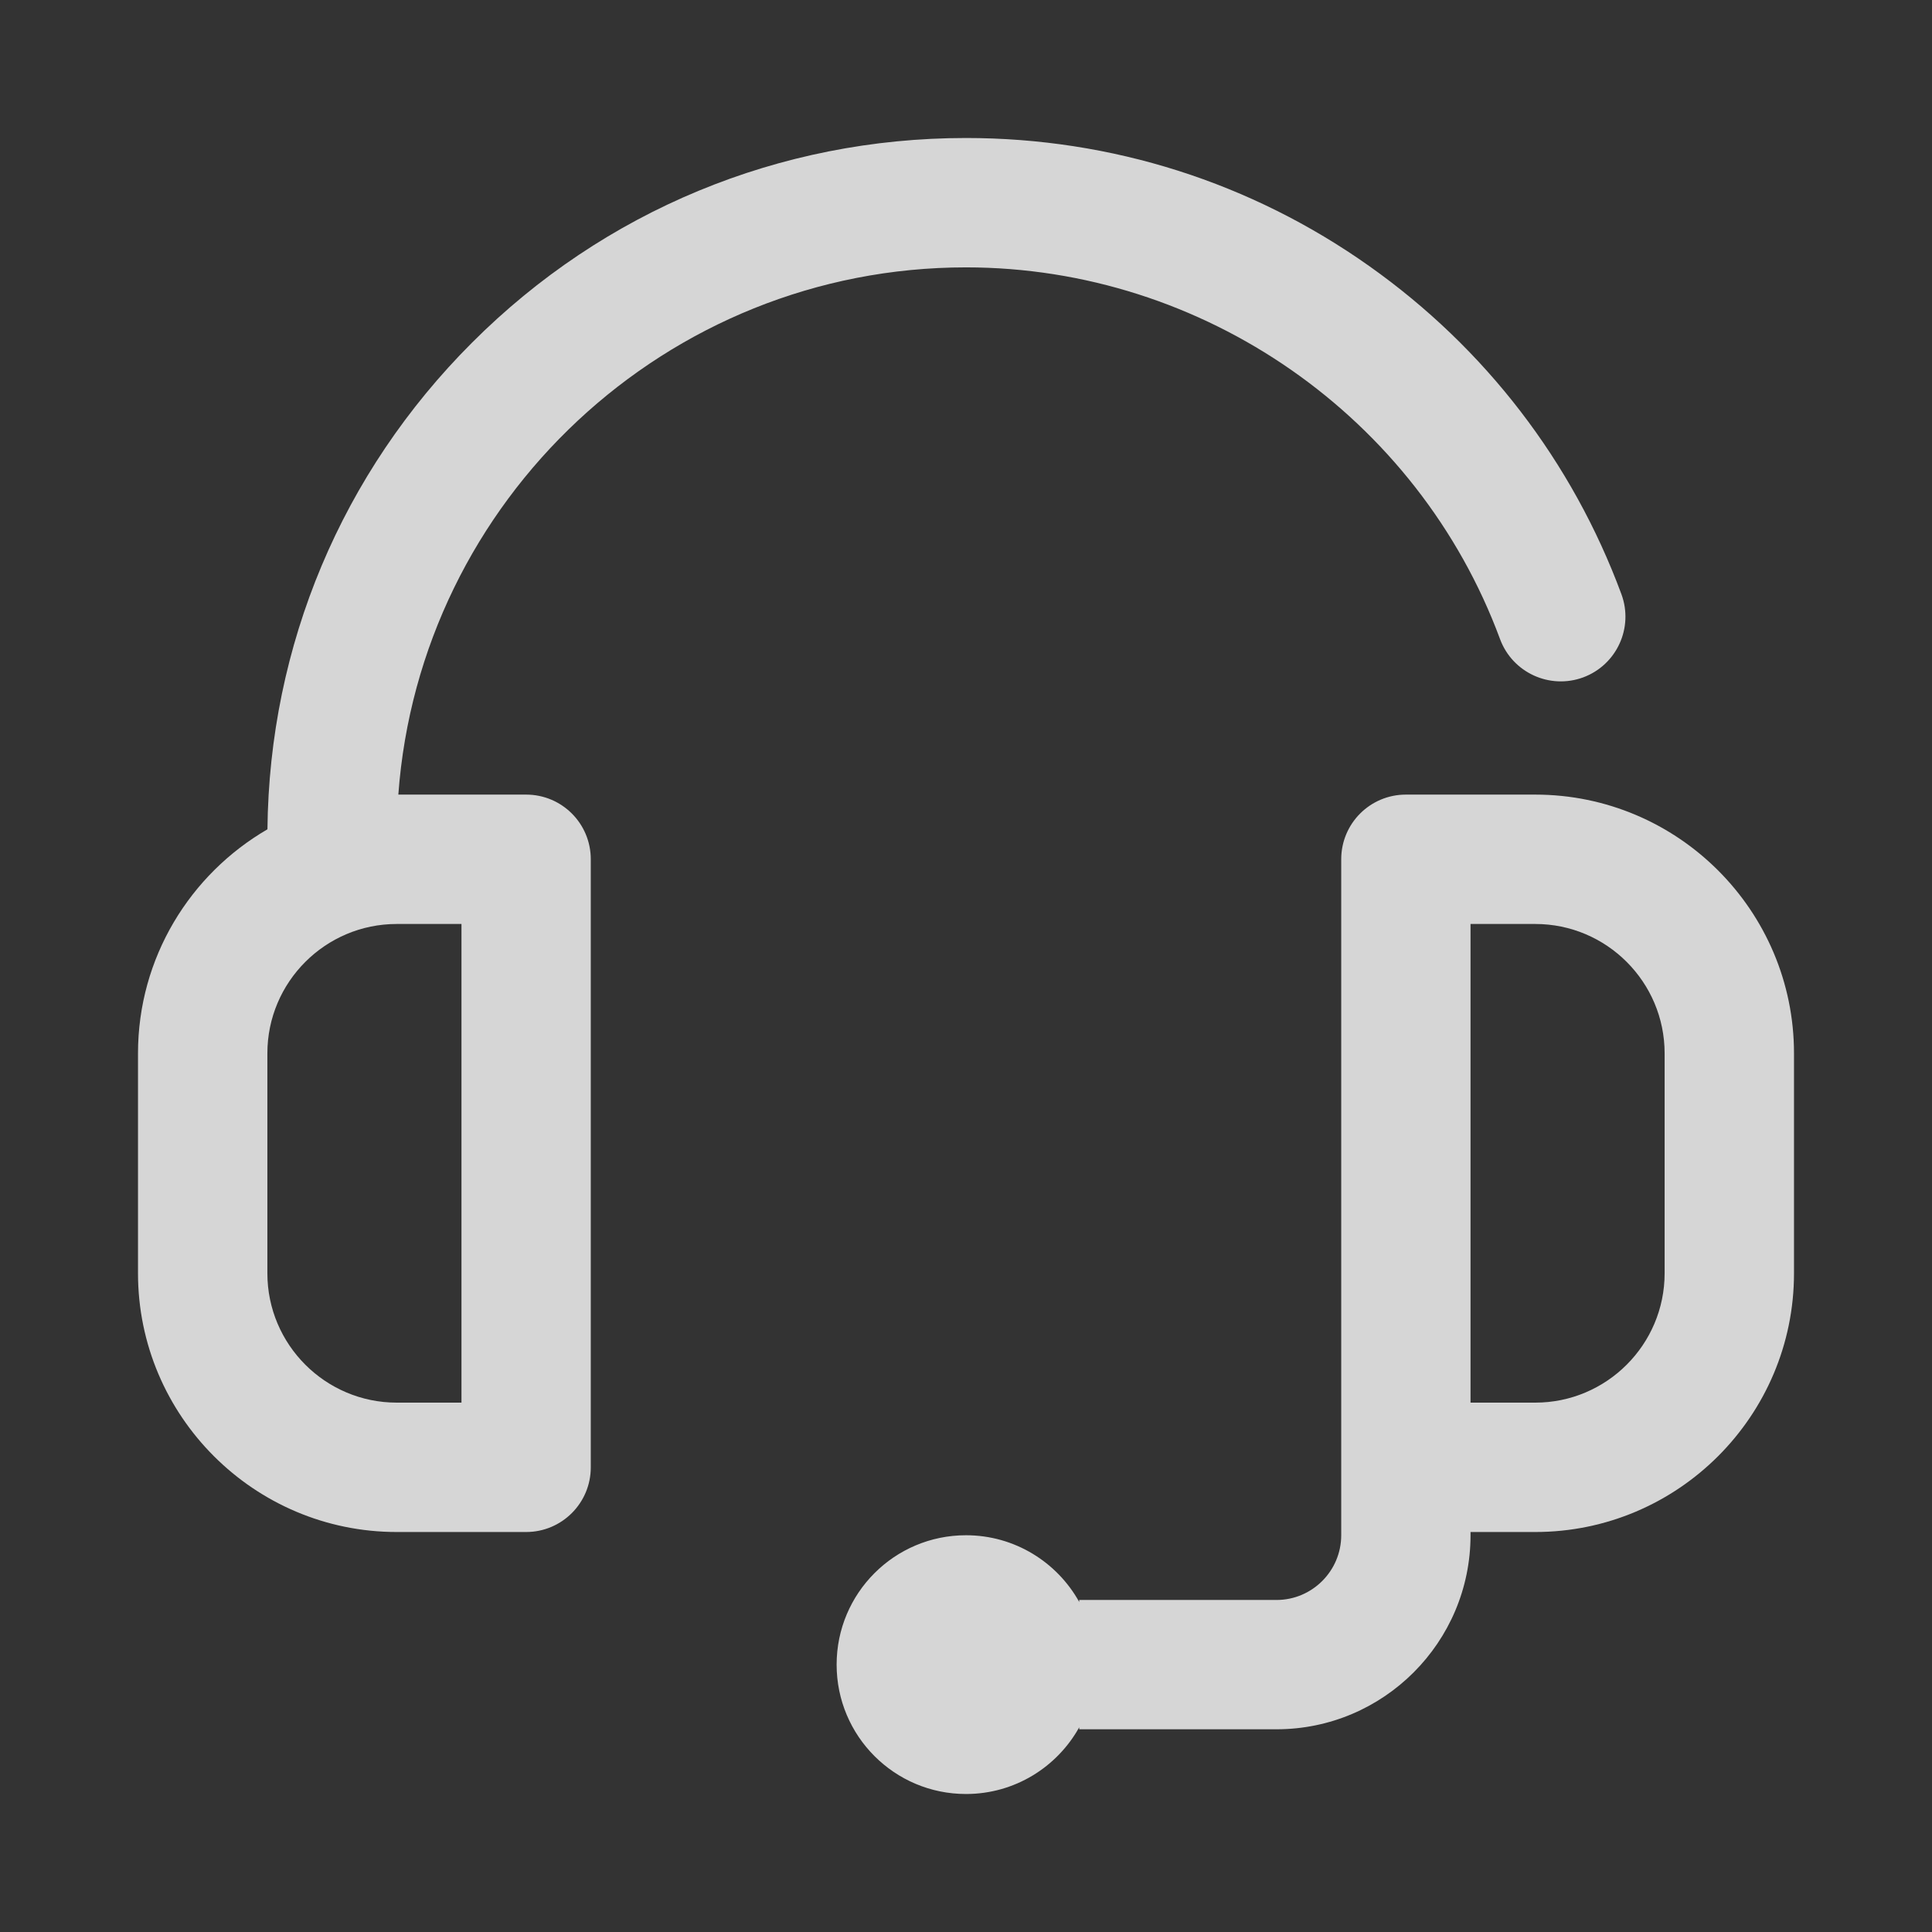 <?xml version="1.0" encoding="UTF-8"?>
<svg width="28px" height="28px" viewBox="0 0 28 28" version="1.1" xmlns="http://www.w3.org/2000/svg" xmlns:xlink="http://www.w3.org/1999/xlink">
    <rect x="0" y="0" width="28" height="28" fill="#333333" stroke="none"/>
    <!-- Generator: Sketch 50 (54983) - http://www.bohemiancoding.com/sketch -->
    <title>ic_dispatcher</title>
    <desc>Created with Sketch.</desc>
    <defs></defs>
    <g id="industrial-landings" stroke="none" stroke-width="1" fill="none" fill-rule="evenodd">
        <g id="transport2" transform="translate(-890, -2909)">
            <g id="3" transform="translate(-104, 2009)">
                <g id="txt" transform="translate(994, 544)">
                    <g id="Group-9" transform="translate(0, 356)">
                        <g id="ic_dispatcher">
                            <rect id="Rectangle-7" x="0" y="0" width="28" height="28"></rect>
                            <g id="headset" opacity="0.8" transform="translate(2, 2)" fill="#FFFFFF" fill-rule="nonzero">
                                <path d="M5.625,9.516 L3.773,9.516 C4.085,5.25 7.656,1.875 12,1.875 C15.438,1.875 18.548,4.04 19.74,7.263 C19.92,7.748 20.459,7.996 20.945,7.817 C21.43,7.637 21.678,7.098 21.499,6.612 C20.788,4.691 19.526,3.048 17.848,1.859 C16.132,0.643 14.11,0 12,0 C9.296,0 6.753,1.053 4.841,2.966 C2.953,4.853 1.903,7.354 1.876,10.019 C0.756,10.669 0,11.88 0,13.266 L0,16.453 C0,18.521 1.682,20.203 3.75,20.203 L5.625,20.203 C6.143,20.203 6.562,19.783 6.562,19.266 L6.562,10.453 C6.562,9.935 6.143,9.516 5.625,9.516 Z M4.688,18.328 L3.75,18.328 C2.716,18.328 1.875,17.487 1.875,16.453 L1.875,13.266 C1.875,12.232 2.716,11.391 3.75,11.391 L4.688,11.391 L4.688,18.328 Z" id="Shape"></path>
                                <path d="M20.25,9.516 L18.375,9.516 C17.857,9.516 17.438,9.935 17.438,10.453 L17.438,16.875 L17.438,19.266 L17.438,20.25 C17.438,20.767 17.017,21.188 16.5,21.188 L13.641,21.188 L13.641,21.217 C13.321,20.641 12.706,20.25 12,20.25 C10.964,20.25 10.125,21.089 10.125,22.125 C10.125,23.161 10.964,24 12,24 C12.706,24 13.321,23.609 13.641,23.033 L13.641,23.062 L16.5,23.062 C18.051,23.062 19.312,21.801 19.312,20.25 L19.312,20.203 L20.25,20.203 C22.318,20.203 24,18.521 24,16.453 L24,13.266 C24,11.198 22.318,9.516 20.25,9.516 Z M22.125,16.453 C22.125,17.487 21.284,18.328 20.25,18.328 L19.312,18.328 L19.312,16.875 L19.312,11.391 L20.25,11.391 C21.284,11.391 22.125,12.232 22.125,13.266 L22.125,16.453 Z" id="Shape"></path>
                            </g>
                        </g>
                    </g>
                </g>
            </g>
        </g>
    </g>
</svg>